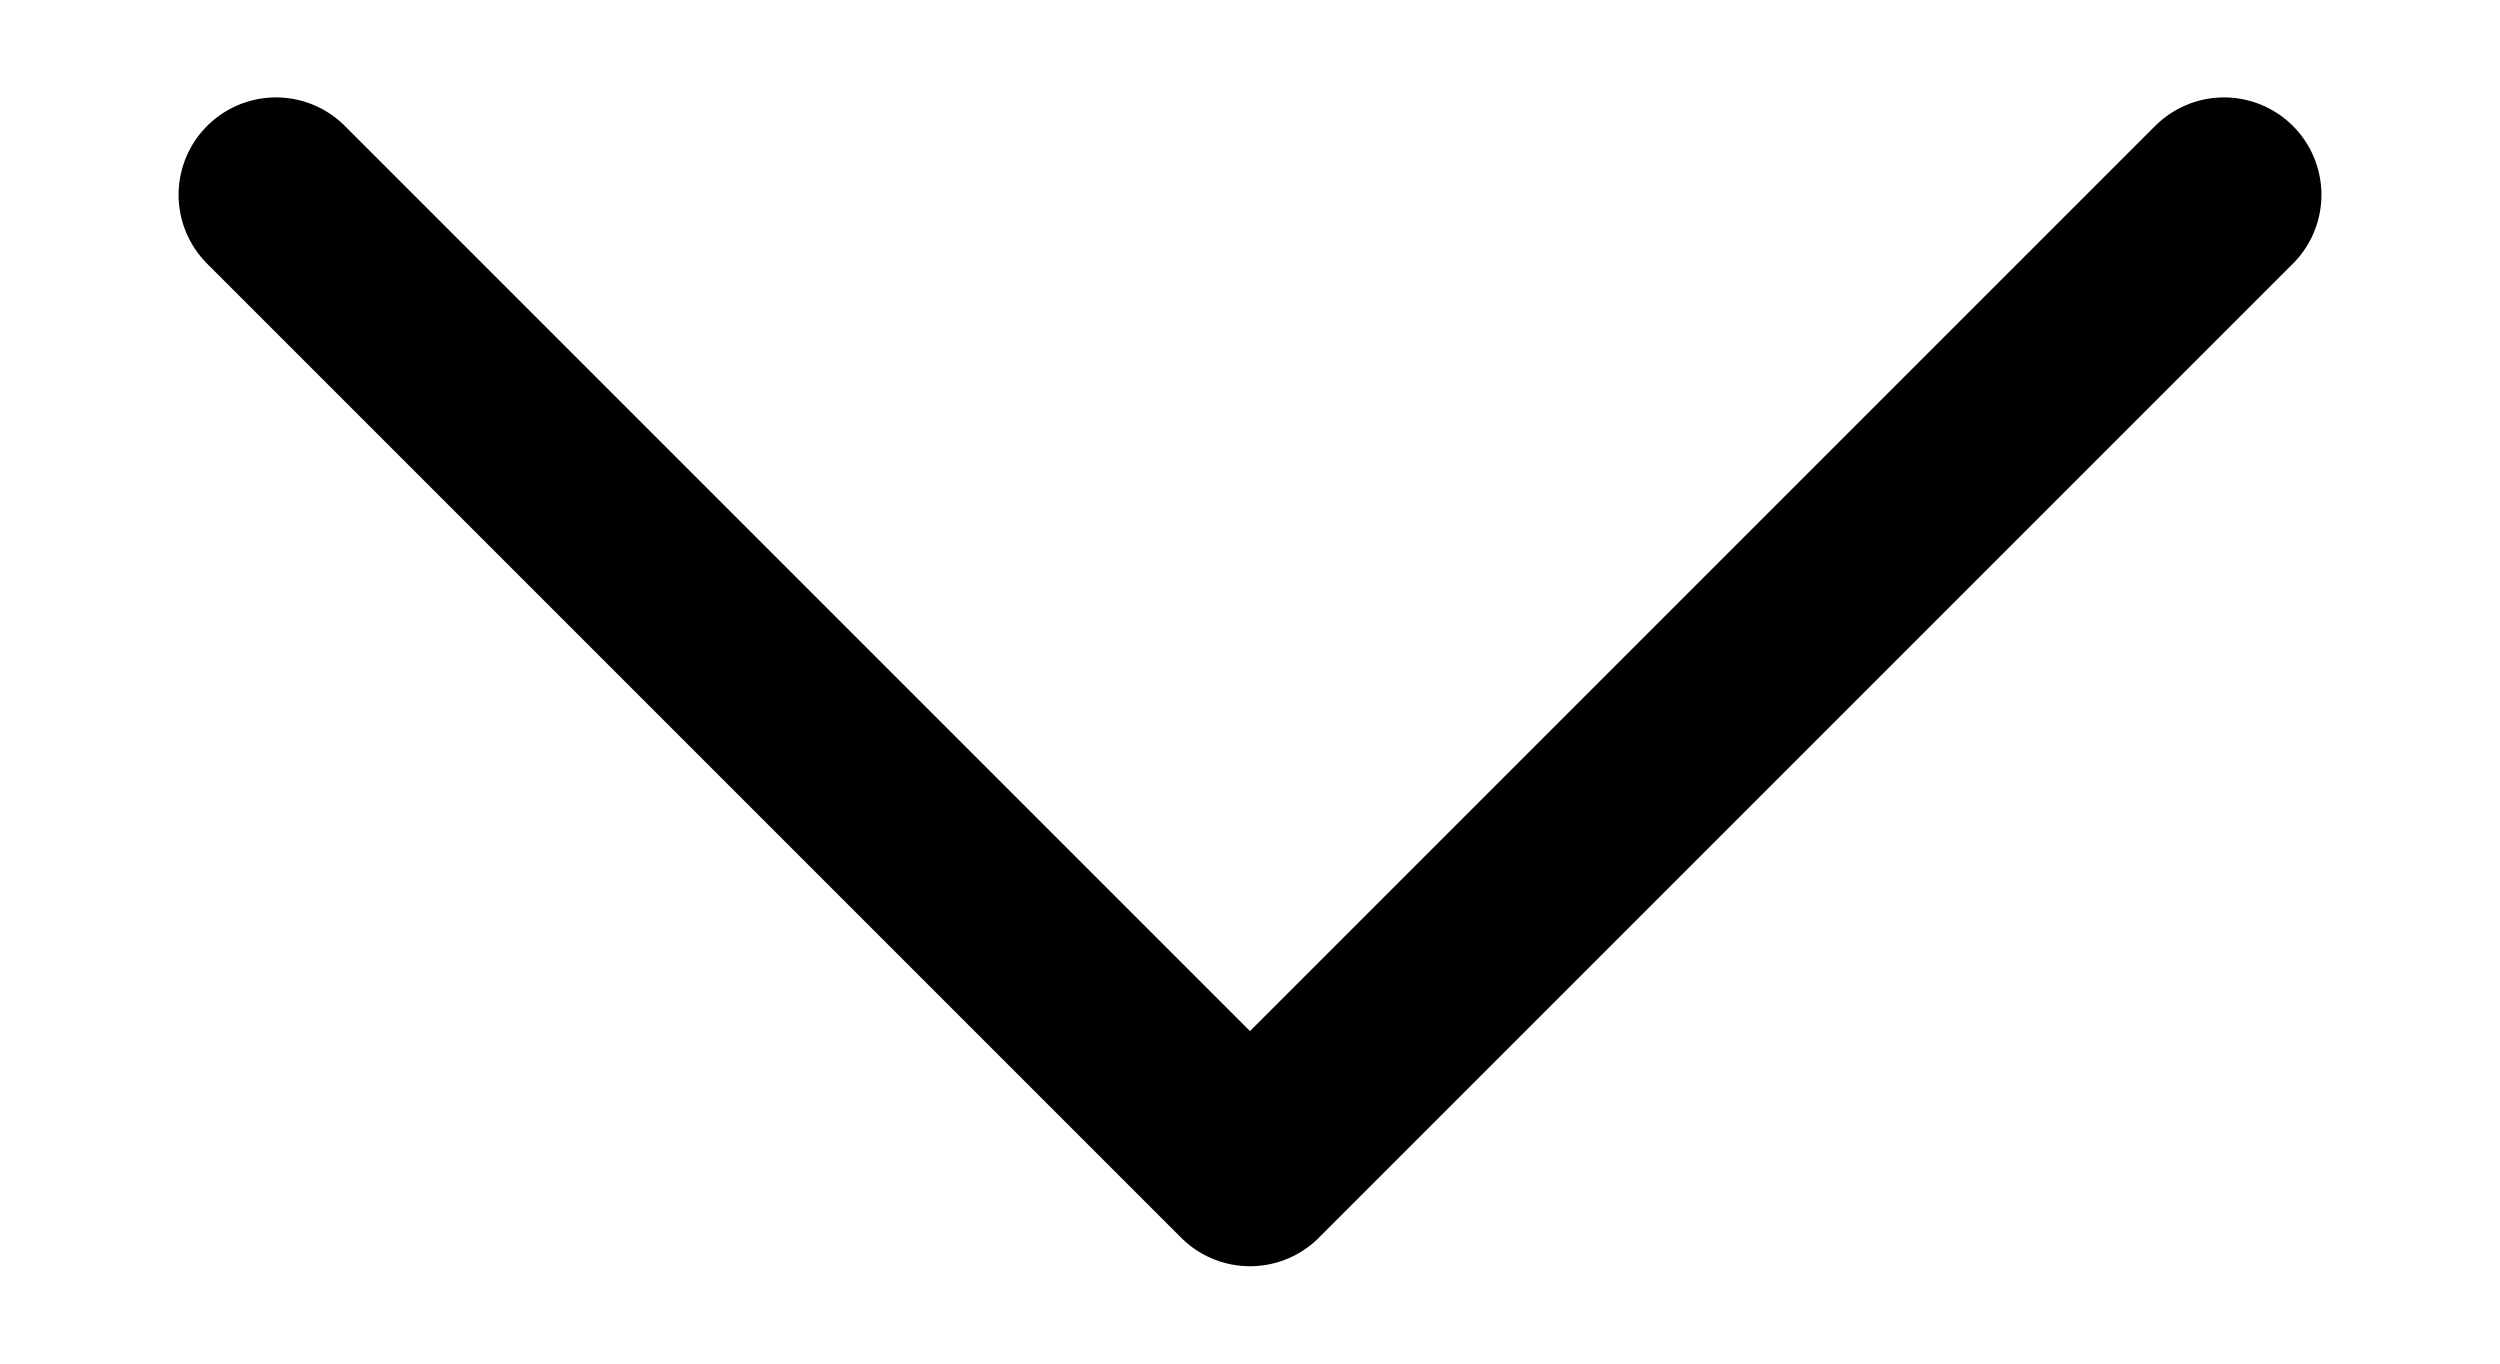    <svg class="down" height="12" viewBox="0 0 24 14" width="22" xmlns="http://www.w3.org/2000/svg">
       <path d="m2 2 10 10 10-10" fill="none" stroke="currentColor" stroke-linecap="round" stroke-linejoin="round" stroke-width="2" /></svg>
